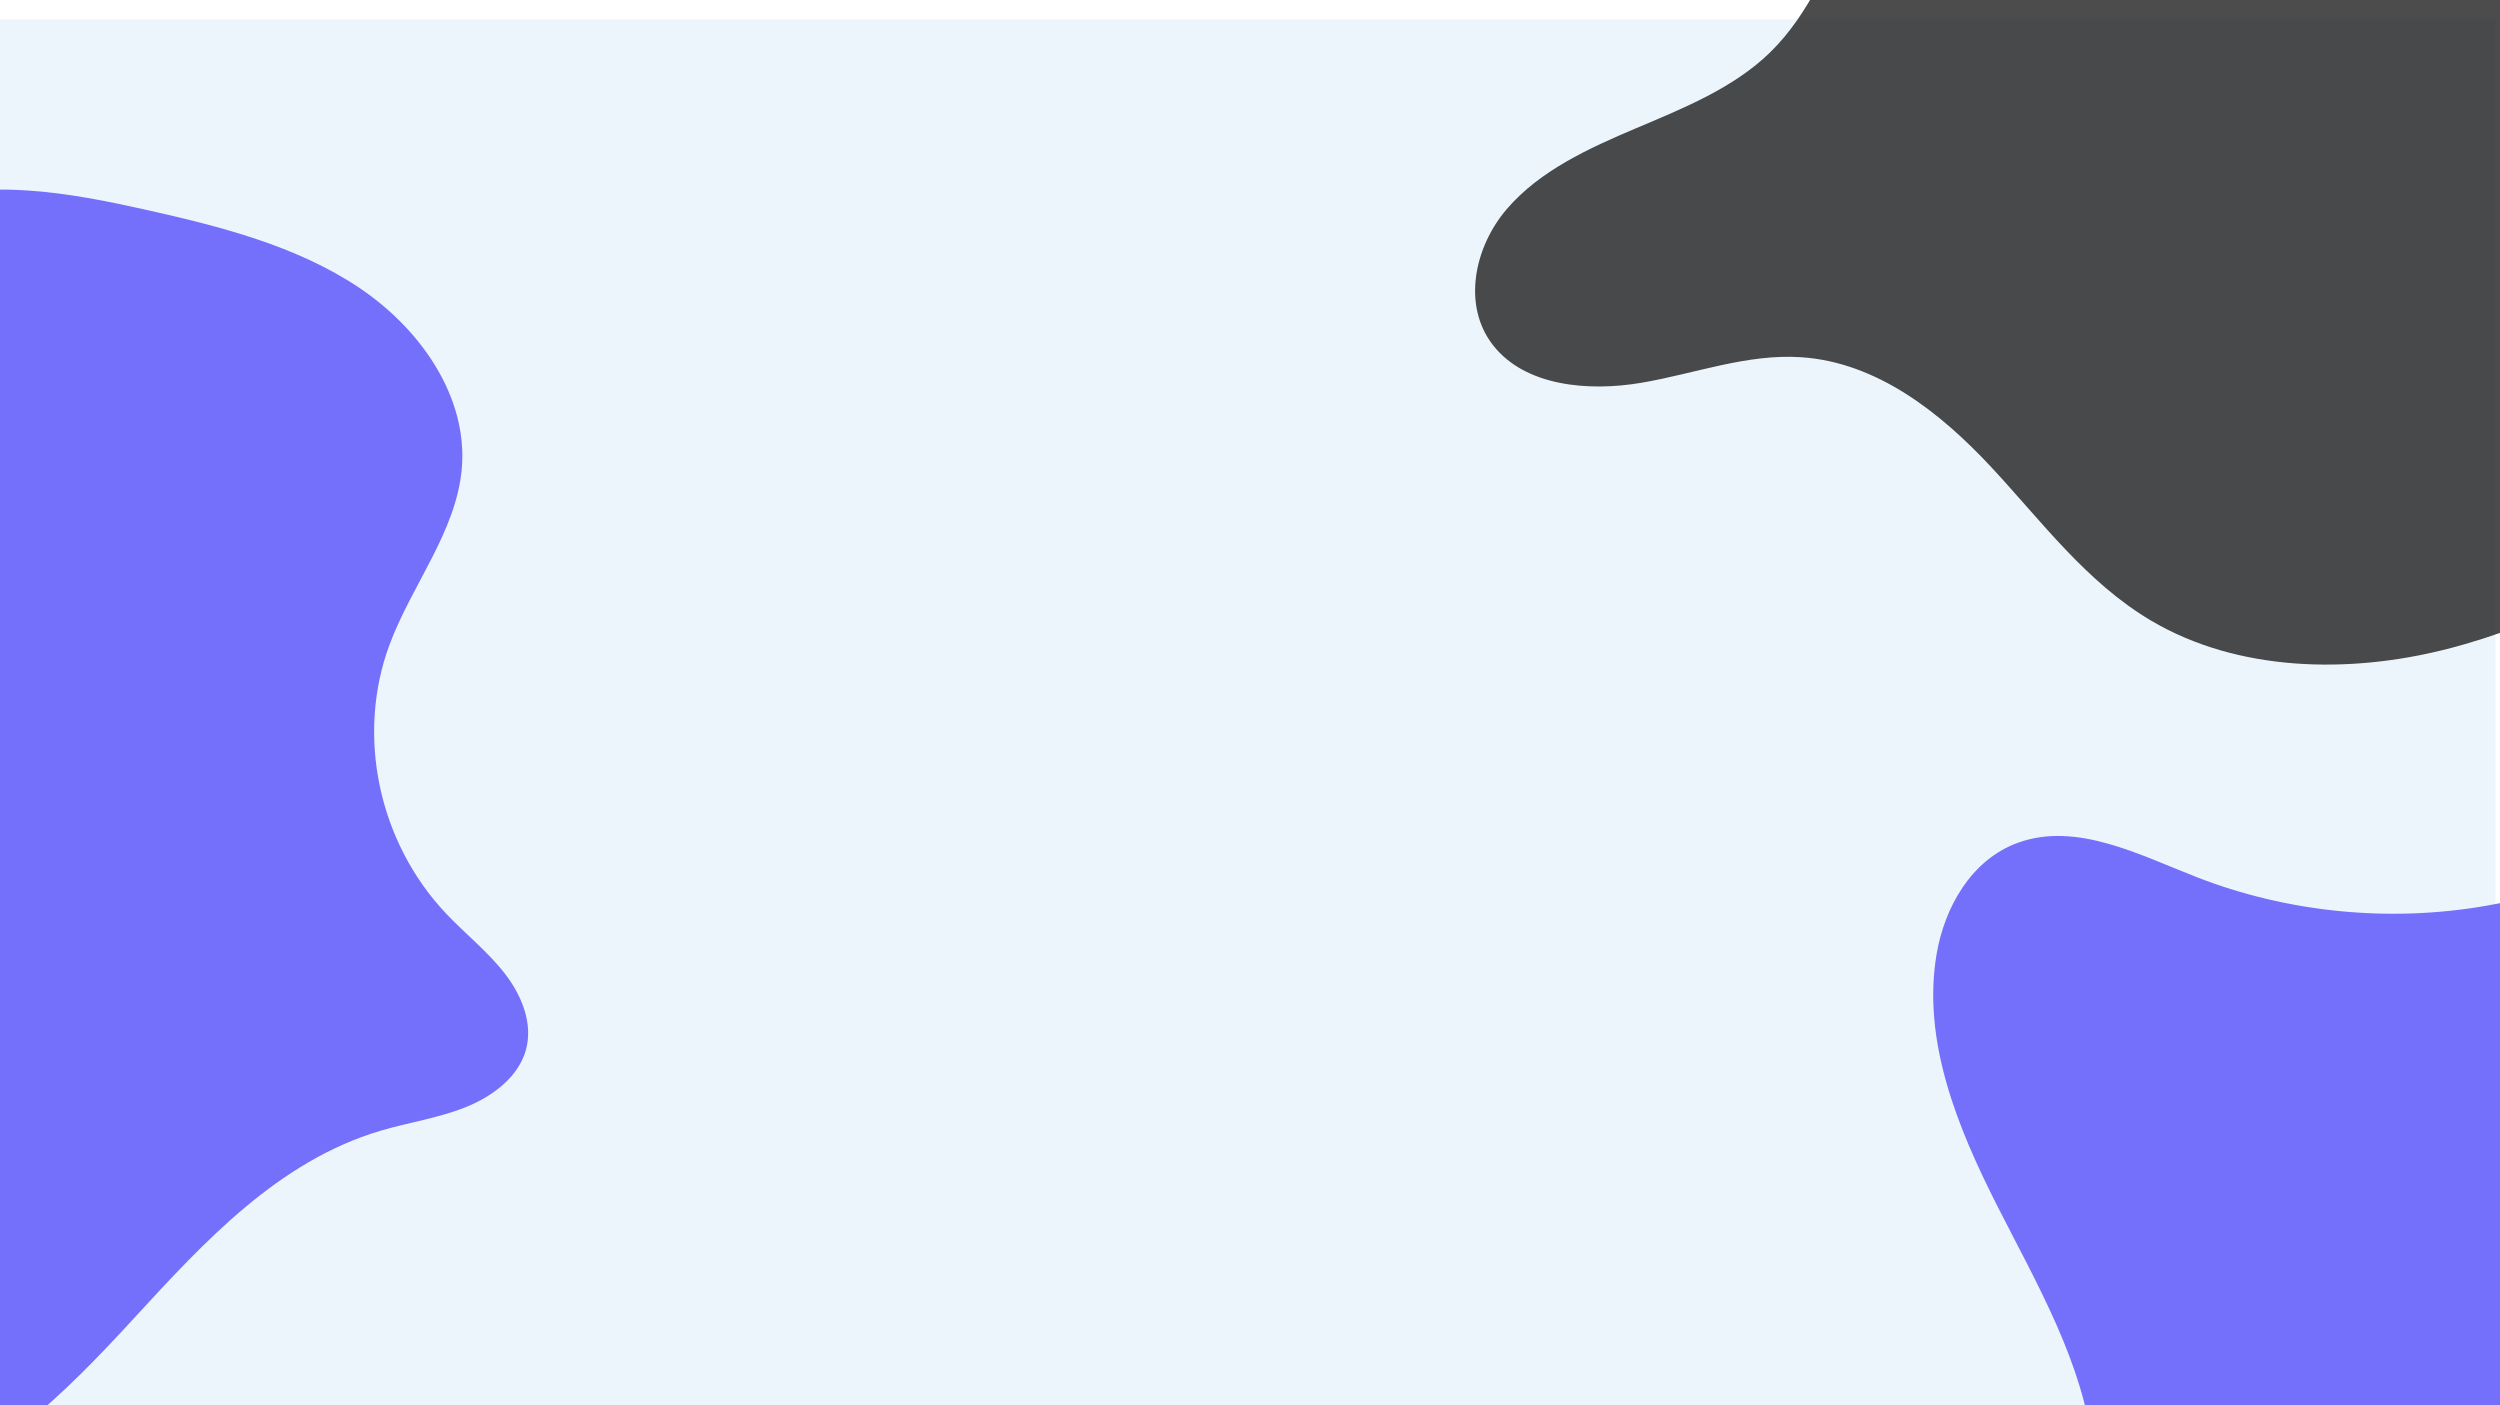 <svg width="1941" height="1091" viewBox="0 0 1941 1091" fill="none" xmlns="http://www.w3.org/2000/svg">
<g id="mainBg" clip-path="url(#clip0)">
<g id="g10" filter="url(#filter0_d)">
<g id="g12">
<path id="path14" d="M1937.43 10.97V1099.6H-3.3V10.97H1937.43Z" fill="#EDF5FC"/>
<g id="g16">
<g id="g18">
<path id="path24" d="M1535.53 1292.32C1602.4 1266.83 1632.55 1189.9 1625.16 1122.39C1617.77 1054.88 1581.85 993.638 1550.76 932.396C1519.67 871.152 1492.26 804.001 1503.54 736.968C1509.65 700.67 1530.39 663.392 1566.88 650.253C1612.25 633.917 1660.88 659.629 1705.76 677.101C1776.16 704.505 1855.03 712.311 1929.97 699.289C1997.15 687.608 2062.16 659.569 2130.41 662.527C2214.76 666.183 2291.37 719.243 2332.67 788.517C2373.99 857.792 2383.25 940.915 2372.79 1019.73C2363.1 1092.77 2335.46 1166.37 2279.44 1217.76C2229.25 1263.78 2160.27 1288.22 2090.92 1297.75C2021.58 1307.28 1951.02 1303.08 1881.07 1298.85C1767.57 1292 1654.04 1285.14 1540.53 1278.28" fill="#7470FB"/>
<path id="path26" d="M2113.4 403.142C2045.45 441.523 1976.39 480.352 1899.89 499.889C1823.4 519.427 1737.14 517.516 1670.04 477.81C1619.82 448.085 1585.13 400.673 1546.02 358.692C1506.92 316.713 1457.48 277.239 1398.28 273.338C1356.37 270.578 1315.86 286.115 1274.52 293.167C1233.19 300.22 1184.06 295.853 1159.18 264.01C1135.16 233.262 1144.5 187.796 1170.02 158.138C1195.55 128.48 1233.47 111.122 1270.47 95.474C1307.47 79.827 1345.88 64.29 1374.1 36.883C1405.8 6.106 1420.99 -35.98 1441.58 -74.202C1488.69 -161.652 1568.7 -233.03 1664.01 -272.664C1759.34 -312.29 1869.32 -319.903 1969.78 -293.807C2027.03 -278.934 2082.72 -252.224 2119.82 -208.587C2161.18 -159.923 2175.25 -95.826 2182.43 -33.886C2199.37 111.797 2185.1 260.625 2140.75 401.114" fill="black" fill-opacity="0.7"/>
<path id="path30" d="M-90.398 1158.29C-9.988 1139.29 50.187 1078.1 104.394 1019.09C158.601 960.081 216.15 897.533 295.186 873.986C317.057 867.469 340.038 864.169 361.171 855.766C382.301 847.365 402.214 832.429 408.203 811.597C414.096 791.092 405.283 769.086 391.984 751.921C378.686 734.754 361.12 720.973 346.139 705.079C293.753 649.501 276.391 566.702 302.421 496.575C319.58 450.346 354.051 409.067 358.504 360.281C363.586 304.622 326.829 251.336 278.36 219.055C229.893 186.773 171.081 171.789 113.304 158.868C53.453 145.484 -10.746 133.892 -68.359 154.18C-113.706 170.149 -149.858 204.888 -172.284 245.254C-194.711 285.622 -204.377 331.342 -207.441 376.798C-224.742 633.513 -41.34 876.222 -67.91 1132.24" fill="#7470FB"/>
</g>
</g>
</g>
</g>
</g>
<defs>
<filter id="filter0_d" x="-212.595" y="-309.059" width="2593.34" height="1620.58" filterUnits="userSpaceOnUse" color-interpolation-filters="sRGB">
<feFlood flood-opacity="0" result="BackgroundImageFix"/>
<feColorMatrix in="SourceAlpha" type="matrix" values="0 0 0 0 0 0 0 0 0 0 0 0 0 0 0 0 0 0 127 0"/>
<feOffset dy="4"/>
<feGaussianBlur stdDeviation="2"/>
<feColorMatrix type="matrix" values="0 0 0 0 0 0 0 0 0 0 0 0 0 0 0 0 0 0 0.25 0"/>
<feBlend mode="normal" in2="BackgroundImageFix" result="effect1_dropShadow"/>
<feBlend mode="normal" in="SourceGraphic" in2="effect1_dropShadow" result="shape"/>
</filter>
<clipPath id="clip0">
<rect width="1941" height="1091" fill="white"/>
</clipPath>
</defs>
</svg>
